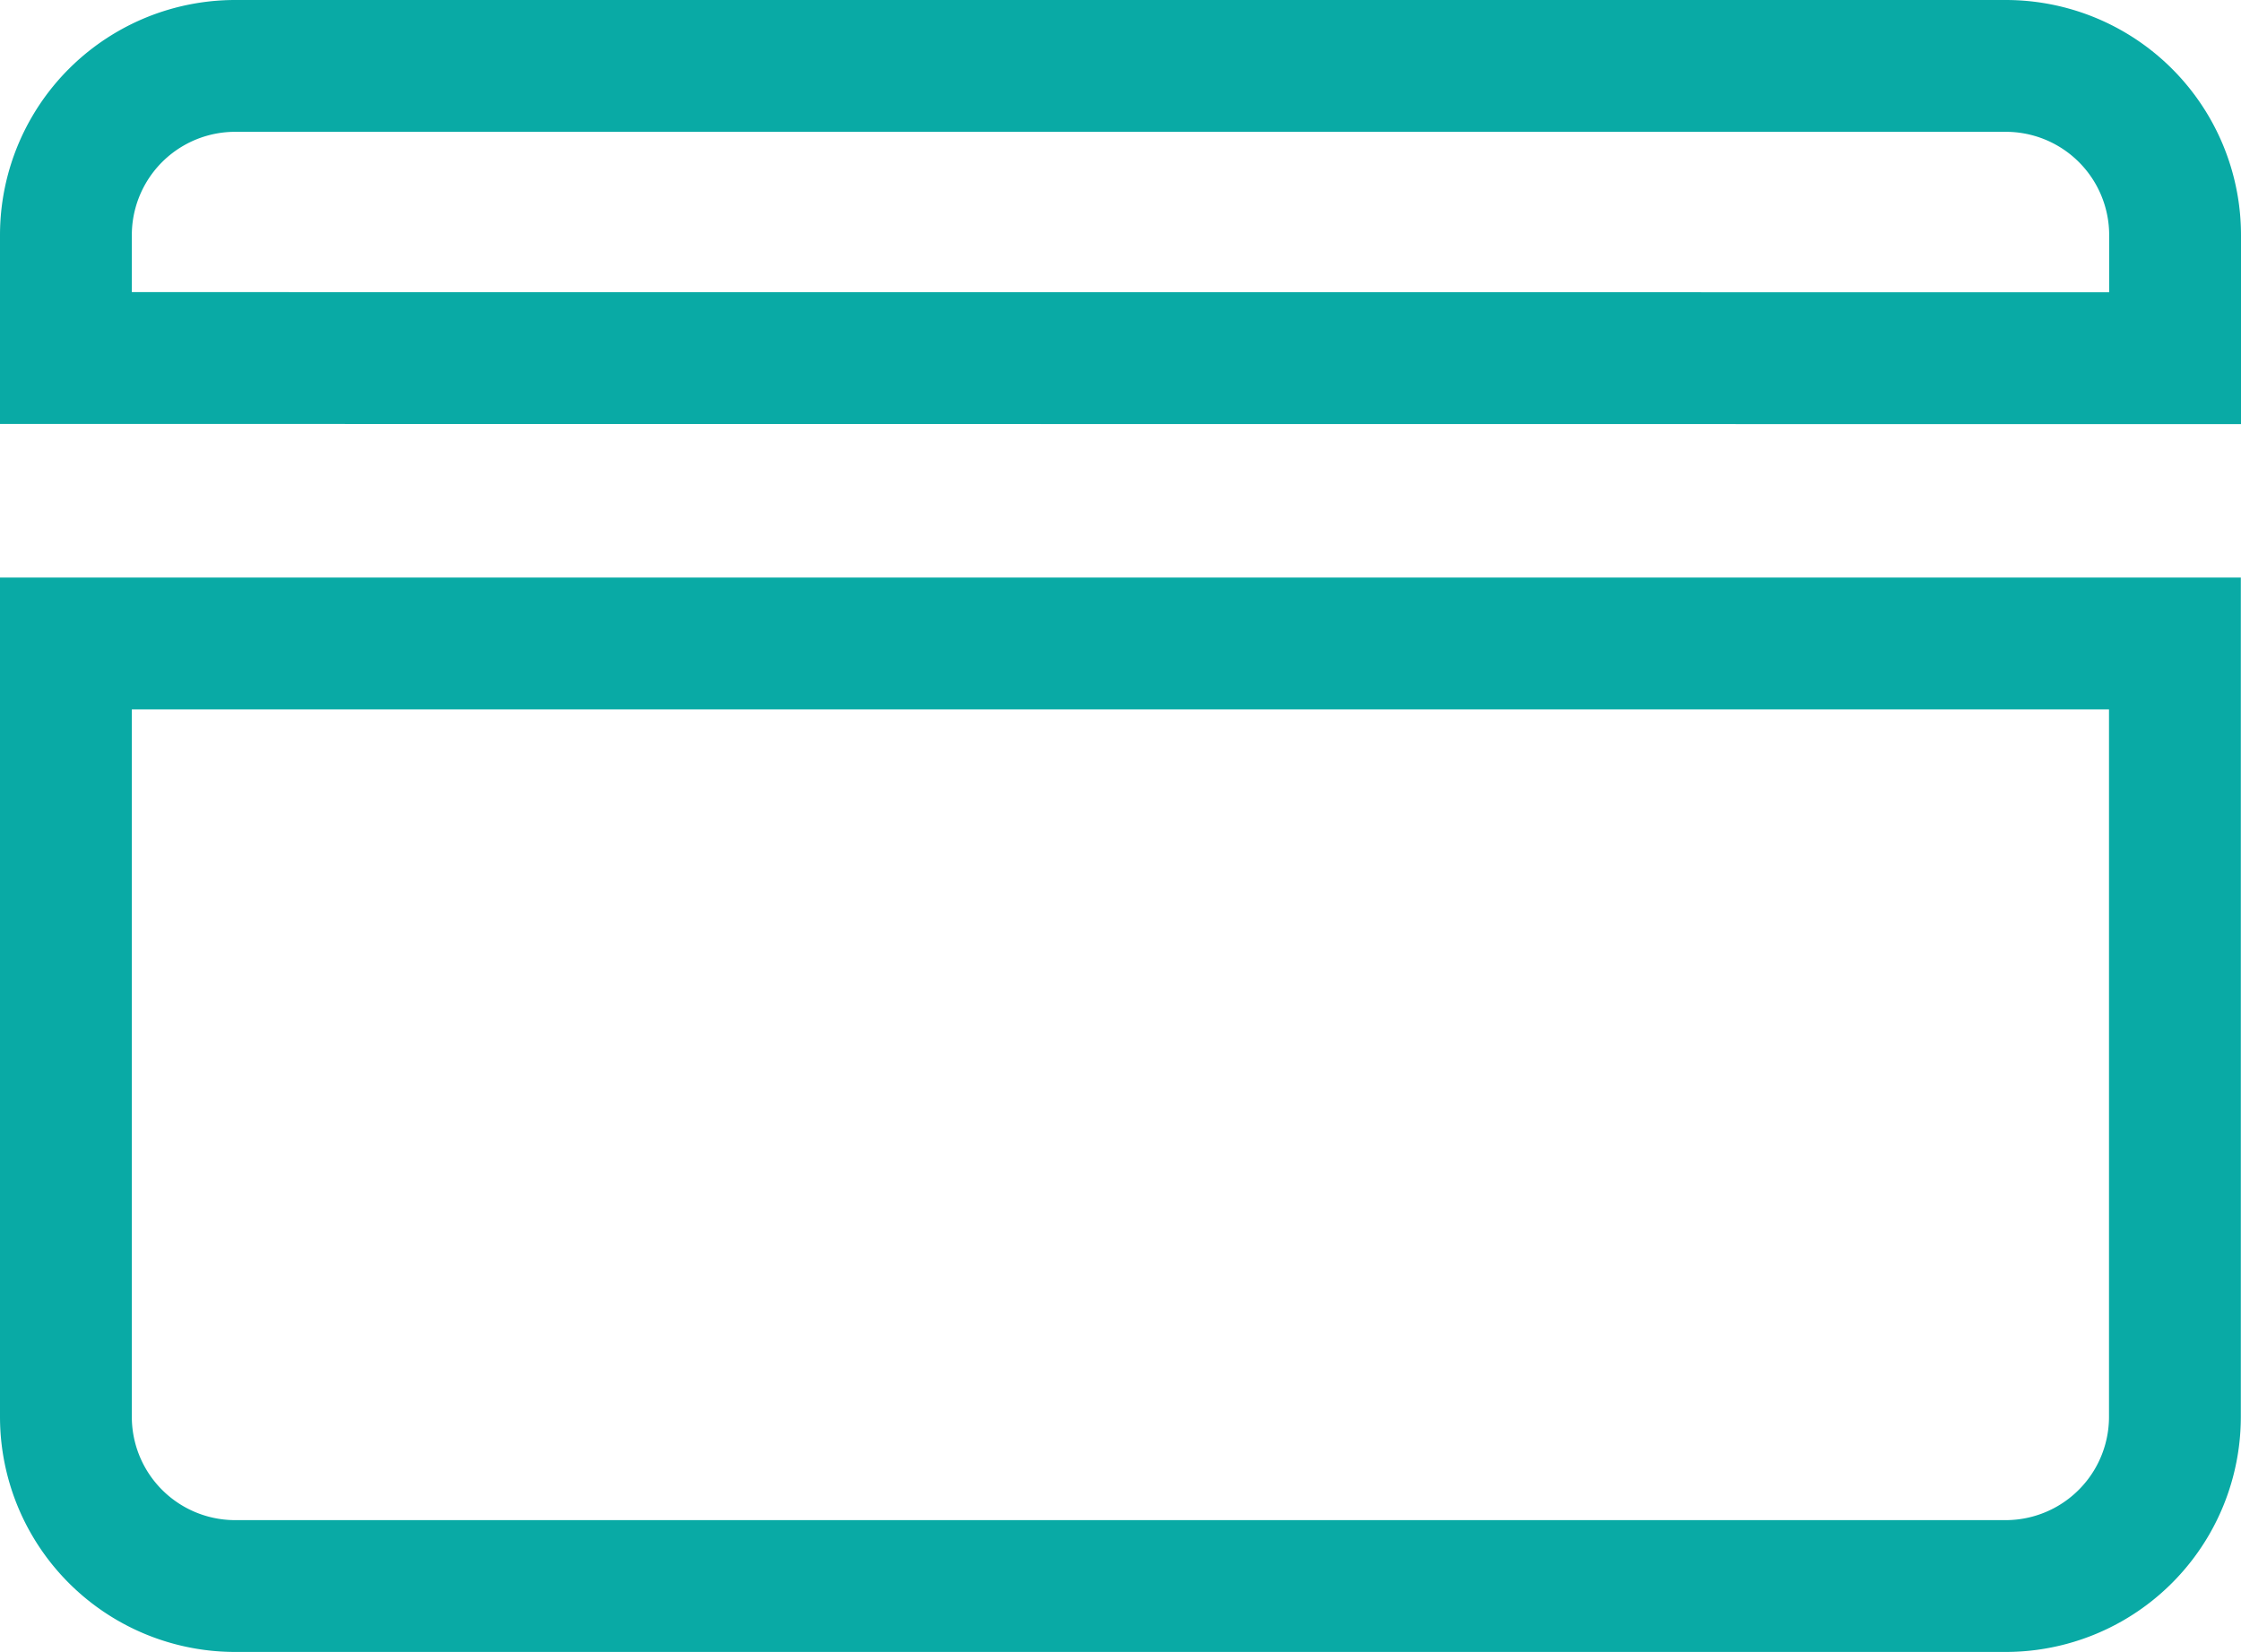<svg xmlns="http://www.w3.org/2000/svg" width="25.5" height="18.802" viewBox="0 0 25.5 18.802">
  <g id="payments_active_state" data-name="payments active state" transform="translate(0.75 0.75)">
    <path id="Path_278" data-name="Path 278" d="M21.842,45.12v8.8a1.926,1.926,0,0,0,1.926,1.926H43.914a1.926,1.926,0,0,0,1.926-1.926v-8.8Z" transform="translate(-21.842 -38.548)" fill="none" stroke="#09aaa5" stroke-width="1.5"/>
    <path id="Path_279" data-name="Path 279" d="M45.842,33.026v-1.4A1.926,1.926,0,0,0,43.916,29.7H23.77a1.926,1.926,0,0,0-1.928,1.924v1.4Z" transform="translate(-21.842 -29.7)" fill="none" stroke="#09aaa5" stroke-width="1.5"/>
  </g>
</svg>
